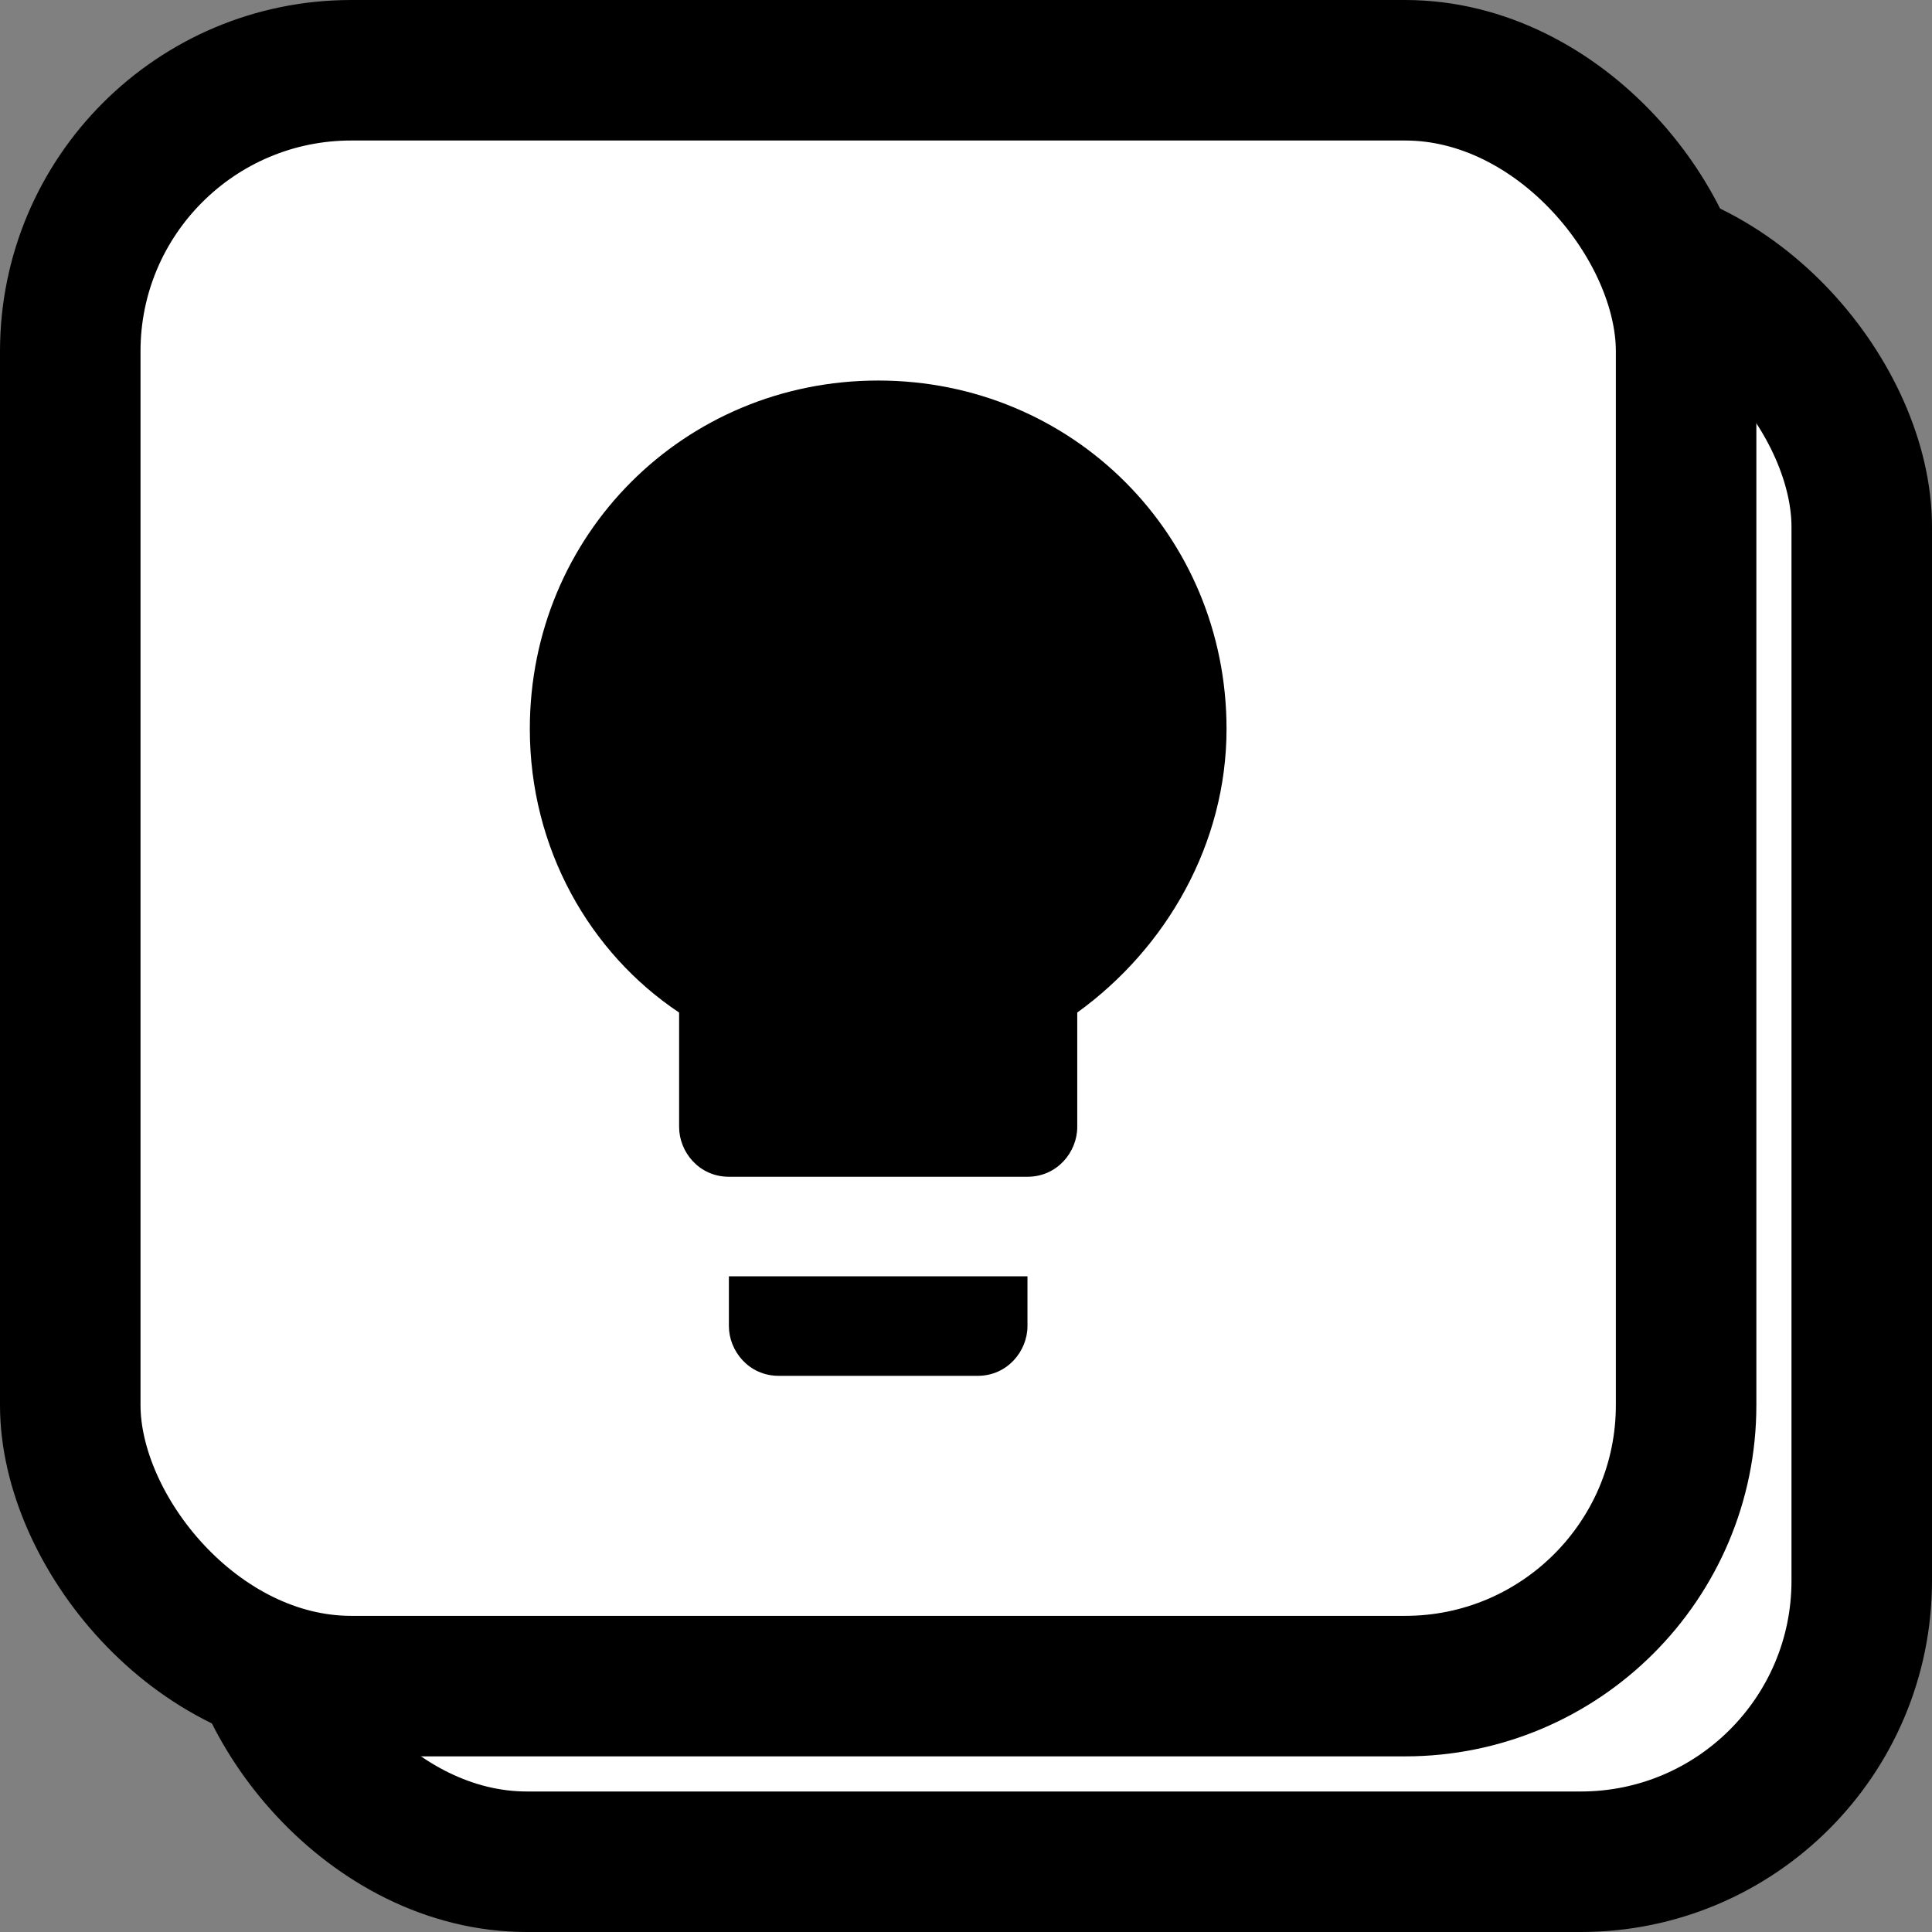 <svg width="55" height="55" viewBox="0 0 55 55" fill="none" xmlns="http://www.w3.org/2000/svg">
<rect x="0" y="0" width="55" height="55" fill="#808080" stroke="none"/>
<rect x="7" y="7" width="46" height="46" rx="8" fill="white" stroke="black" stroke-width="4"/>
<rect x="2" y="2" width="46" height="46" rx="8" fill="white" stroke="black" stroke-width="4"/>
<g clip-path="url(#clip0_1_165)">
<path d="M20.75 37.75C20.75 38.458 21.317 39.167 22.167 39.167H27.833C28.683 39.167 29.25 38.458 29.25 37.75V36.333H20.75V37.75ZM25 10.833C19.475 10.833 15.083 15.225 15.083 20.75C15.083 24.15 16.783 27.125 19.333 28.825V32.083C19.333 32.792 19.9 33.5 20.75 33.5H29.25C30.1 33.5 30.667 32.792 30.667 32.083V28.825C33.217 26.983 34.917 24.008 34.917 20.75C34.917 15.225 30.525 10.833 25 10.833Z" fill="black"/>
</g>
<defs>
<clipPath id="clip0_1_165">
<rect width="34" height="34" fill="white" transform="translate(8 8)"/>
</clipPath>
</defs>
</svg>
